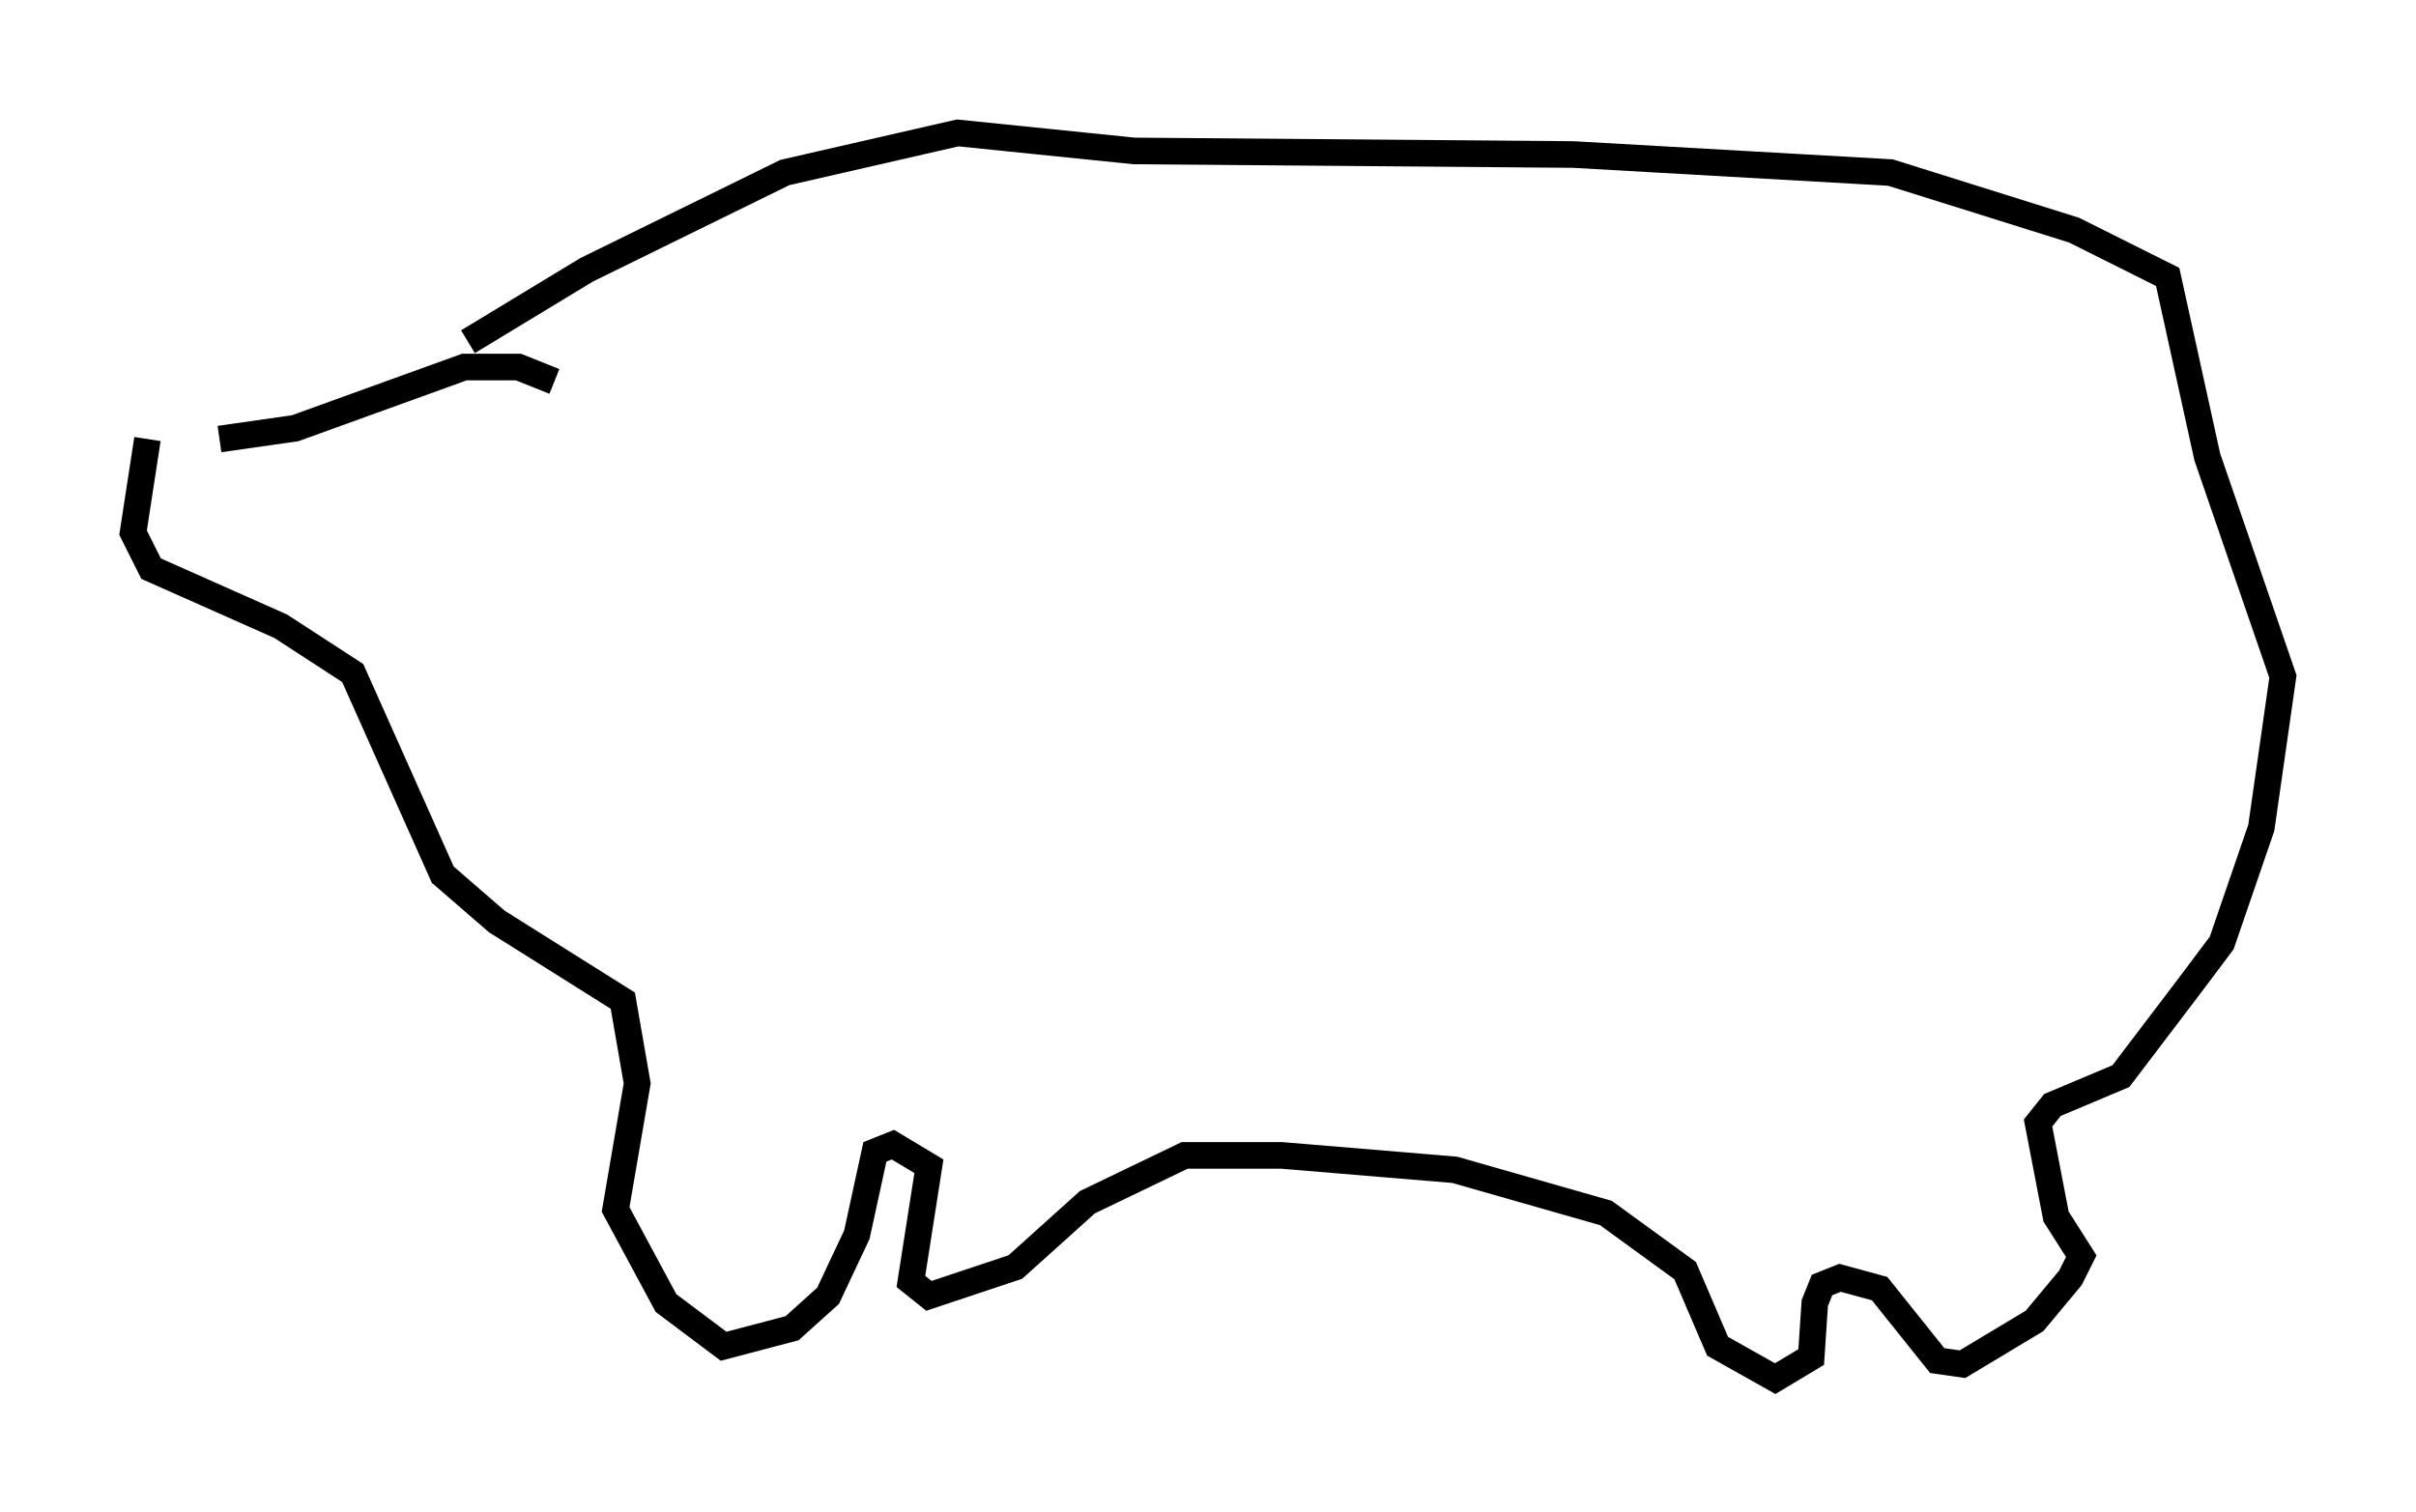 <?xml version="1.0" encoding="utf-8" ?>
<svg baseProfile="full" height="56.82" version="1.1" width="90.784" xmlns="http://www.w3.org/2000/svg" xmlns:ev="http://www.w3.org/2001/xml-events" xmlns:xlink="http://www.w3.org/1999/xlink"><defs /><rect fill="white" height="56.82" width="90.784" x="0" y="0" /><path d="M5.135, 16.367 m3.112, 0.135 l2.842, -0.406 6.36, -2.3 l2.03, 0.0 1.353, 0.541 m-15.291, 2.165 l-0.541, 3.518 0.677, 1.353 l4.871, 2.165 2.706, 1.759 l3.383, 7.578 2.03, 1.759 l4.736, 2.977 0.541, 3.112 l-0.812, 4.736 1.894, 3.518 l2.165, 1.624 2.571, -0.677 l1.353, -1.218 1.083, -2.3 l0.677, -3.112 0.677, -0.271 l1.353, 0.812 -0.677, 4.33 l0.677, 0.541 3.248, -1.083 l2.706, -2.436 3.654, -1.759 l3.654, 0.0 6.495, 0.541 l5.683, 1.624 2.977, 2.165 l1.218, 2.842 2.165, 1.218 l1.353, -0.812 0.135, -2.03 l0.271, -0.677 0.677, -0.271 l1.488, 0.406 2.165, 2.706 l0.947, 0.135 2.706, -1.624 l1.353, -1.624 0.406, -0.812 l-0.947, -1.488 -0.677, -3.518 l0.541, -0.677 2.571, -1.083 l2.571, -3.383 1.218, -1.624 l1.488, -4.33 0.812, -5.683 l-2.842, -8.254 -1.488, -6.766 l-3.518, -1.759 -6.901, -2.165 l-11.908, -0.677 -16.509, -0.135 l-6.631, -0.677 -6.495, 1.488 l-7.442, 3.654 -4.465, 2.706 " fill="none" stroke="black" stroke-width="1" /></svg>